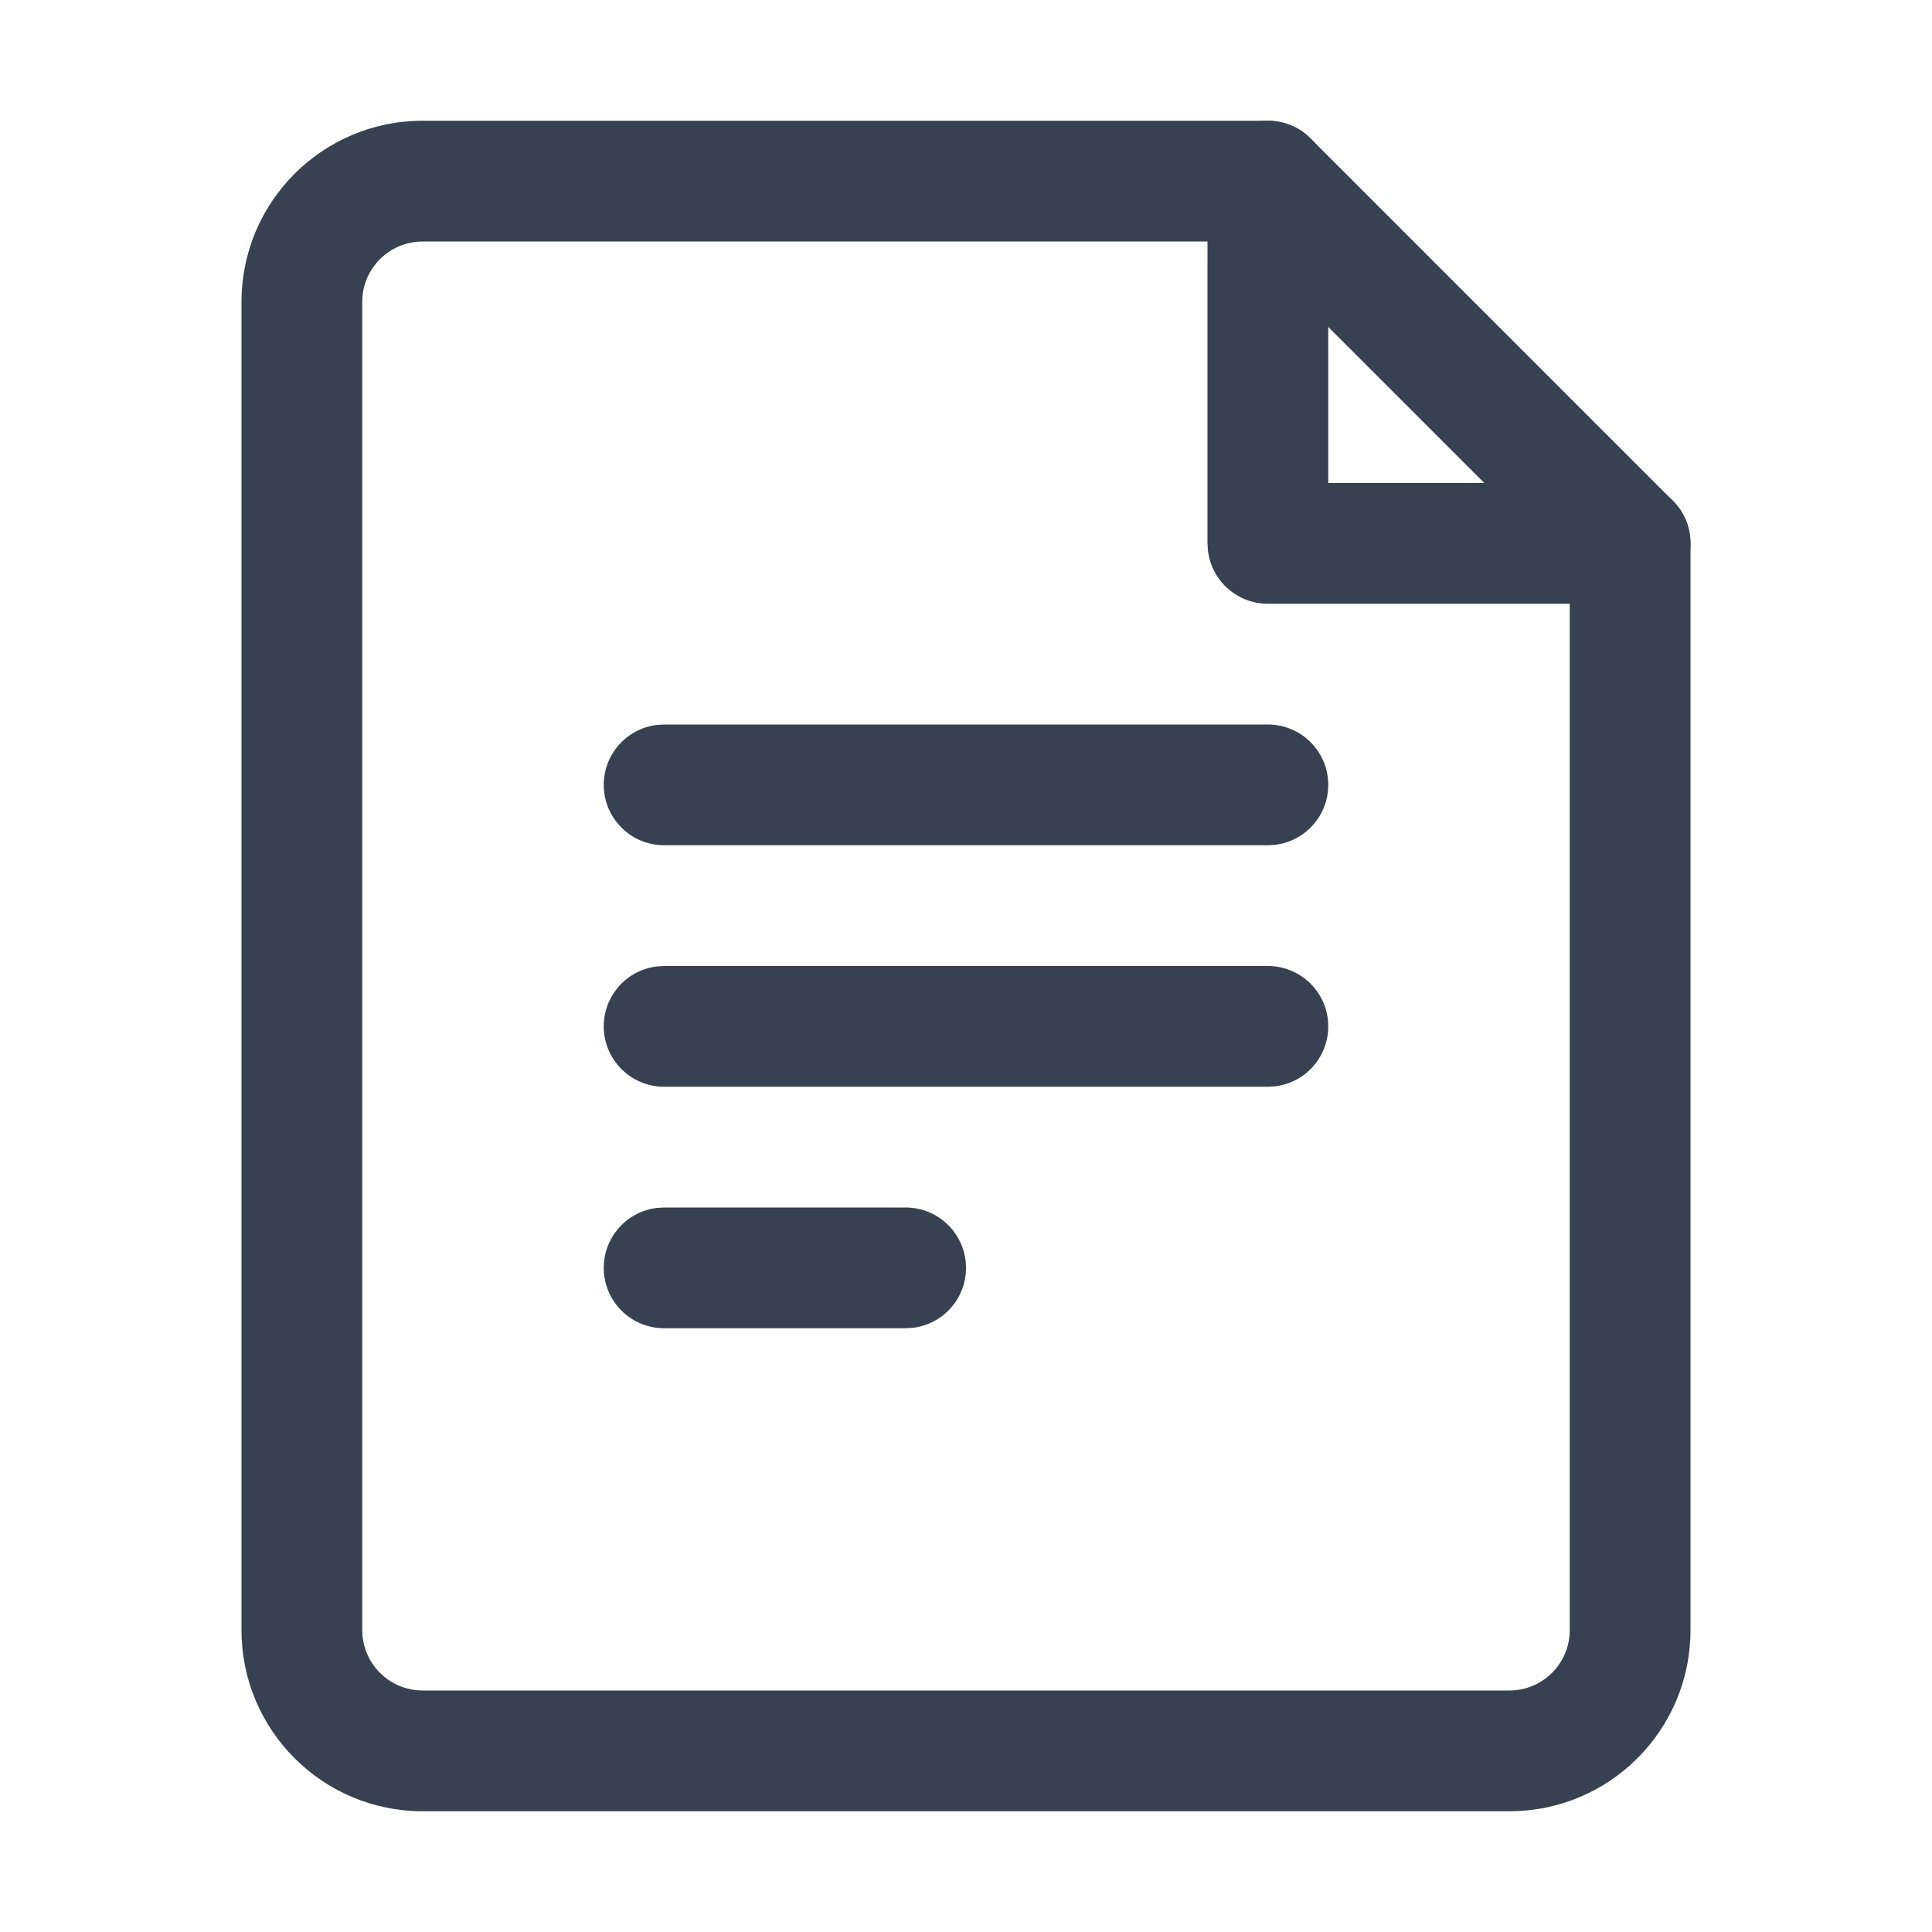 <svg width="32" height="32" viewBox="0 0 32 32" fill="none" xmlns="http://www.w3.org/2000/svg">
<path fill-rule="evenodd" clip-rule="evenodd" d="M7 2H21C21.265 2 21.52 2.105 21.707 2.293L27.707 8.293C27.895 8.48 28 8.735 28 9V27C28 28.657 26.657 30 25 30H7C5.343 30 4 28.657 4 27V5C4 3.343 5.343 2 7 2ZM26 9.415L20.585 4H7C6.448 4 6 4.448 6 5V27C6 27.552 6.448 28 7 28H25C25.552 28 26 27.552 26 27V9.415Z" fill="#374151"/>
<path d="M11 22C10.448 22 10 21.552 10 21C10 20.487 10.386 20.064 10.883 20.007L11 20H15C15.552 20 16 20.448 16 21C16 21.513 15.614 21.936 15.117 21.993L15 22H11Z" fill="#374151"/>
<path d="M11 18C10.448 18 10 17.552 10 17C10 16.487 10.386 16.064 10.883 16.007L11 16H21C21.552 16 22 16.448 22 17C22 17.513 21.614 17.936 21.117 17.993L21 18H11Z" fill="#374151"/>
<path d="M11 14C10.448 14 10 13.552 10 13C10 12.487 10.386 12.065 10.883 12.007L11 12L21 12C21.552 12 22 12.448 22 13C22 13.513 21.614 13.935 21.117 13.993L21 14H11Z" fill="#374151"/>
<path d="M21 2C21.513 2 21.936 2.386 21.993 2.883L22 3V8H27C27.513 8 27.936 8.386 27.993 8.883L28 9C28 9.513 27.614 9.936 27.117 9.993L27 10H21C20.487 10 20.064 9.614 20.007 9.117L20 9V3C20 2.448 20.448 2 21 2Z" fill="#374151"/>
</svg>

